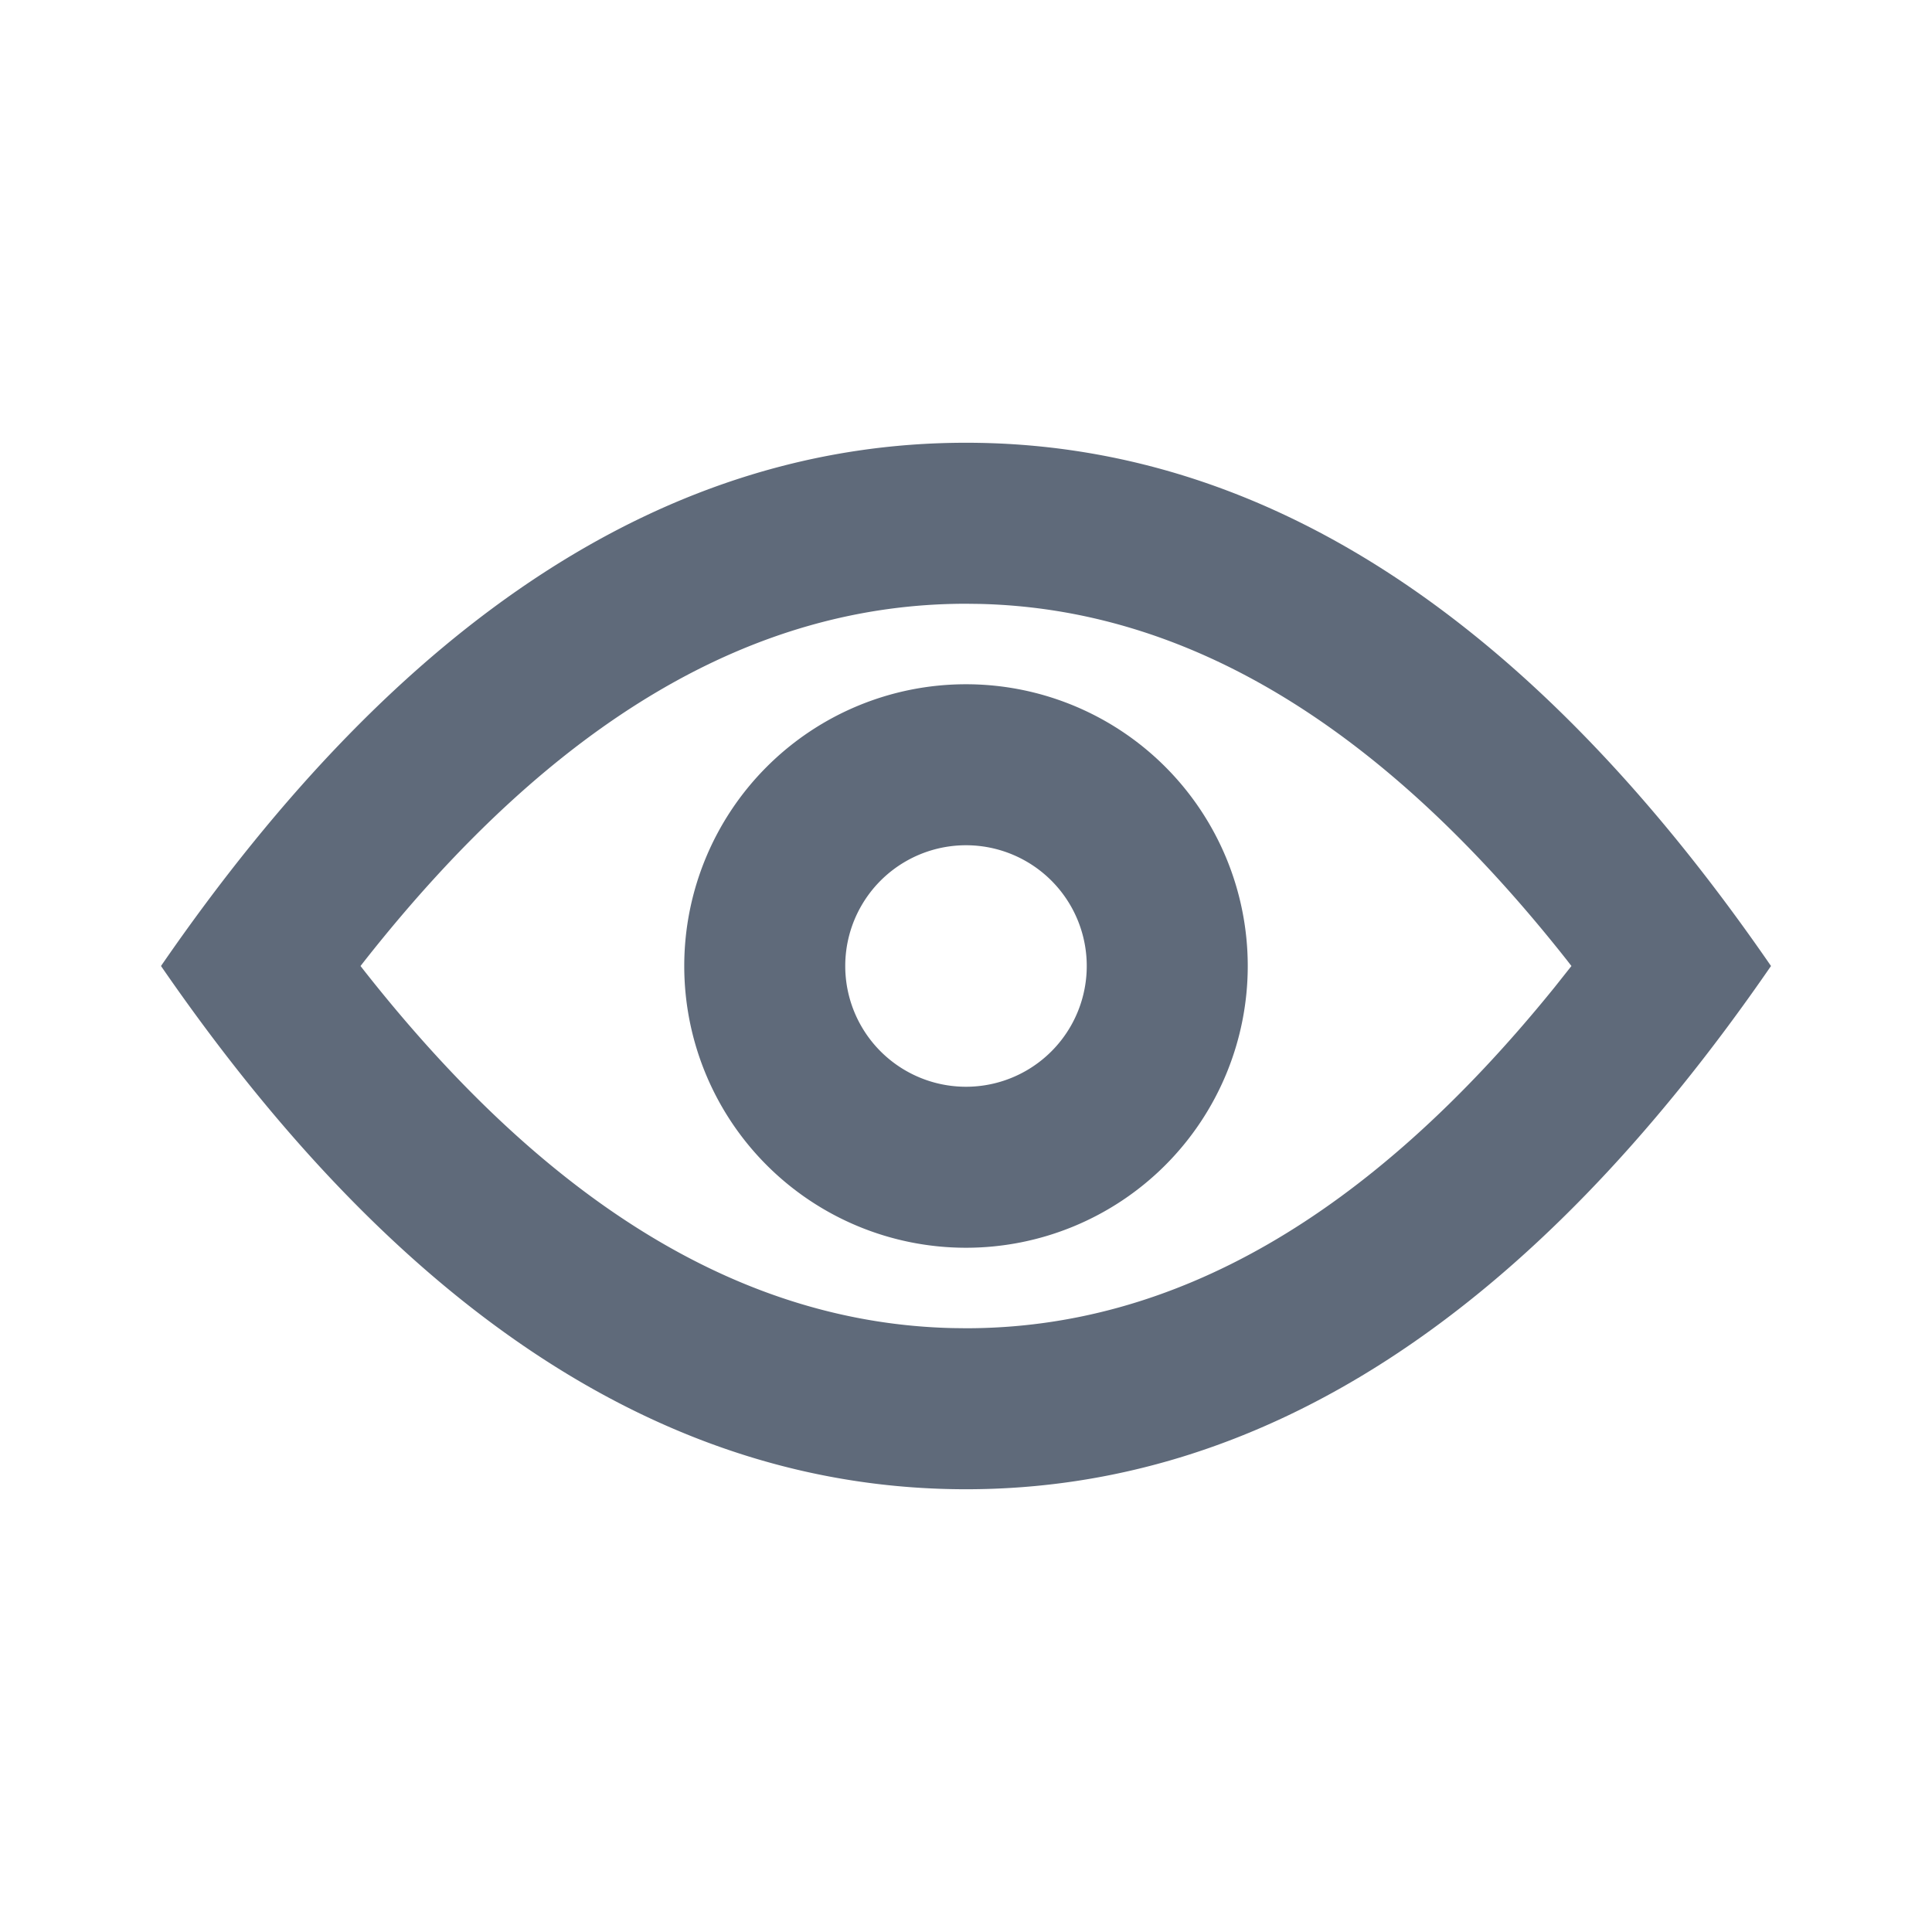 <?xml version="1.0" standalone="no"?><!DOCTYPE svg PUBLIC "-//W3C//DTD SVG 1.1//EN" "http://www.w3.org/Graphics/SVG/1.1/DTD/svg11.dtd"><svg class="icon" width="200px" height="200.00px" viewBox="0 0 1024 1024" version="1.1" xmlns="http://www.w3.org/2000/svg"><path d="M512 234.667c157.099 0 299.307 92.437 426.667 277.333-127.36 184.896-269.568 277.333-426.667 277.333-157.099 0-299.307-92.437-426.667-277.333 127.36-184.896 269.568-277.333 426.667-277.333z m0 85.333c-111.659 0-217.323 60.629-318.613 189.056L191.083 512l2.304 2.944c99.179 125.76 202.56 186.496 311.637 188.971L512 704c109.227 0 212.736-58.027 312-180.779l8.896-11.221-2.283-2.944c-99.179-125.76-202.56-186.496-311.637-188.971L512 320z m0 42.667a149.333 149.333 0 1 1 0 298.667 149.333 149.333 0 0 1 0-298.667z m0 85.333a64 64 0 1 0 0 128 64 64 0 0 0 0-128z" fill="#5F6A7A" /></svg>